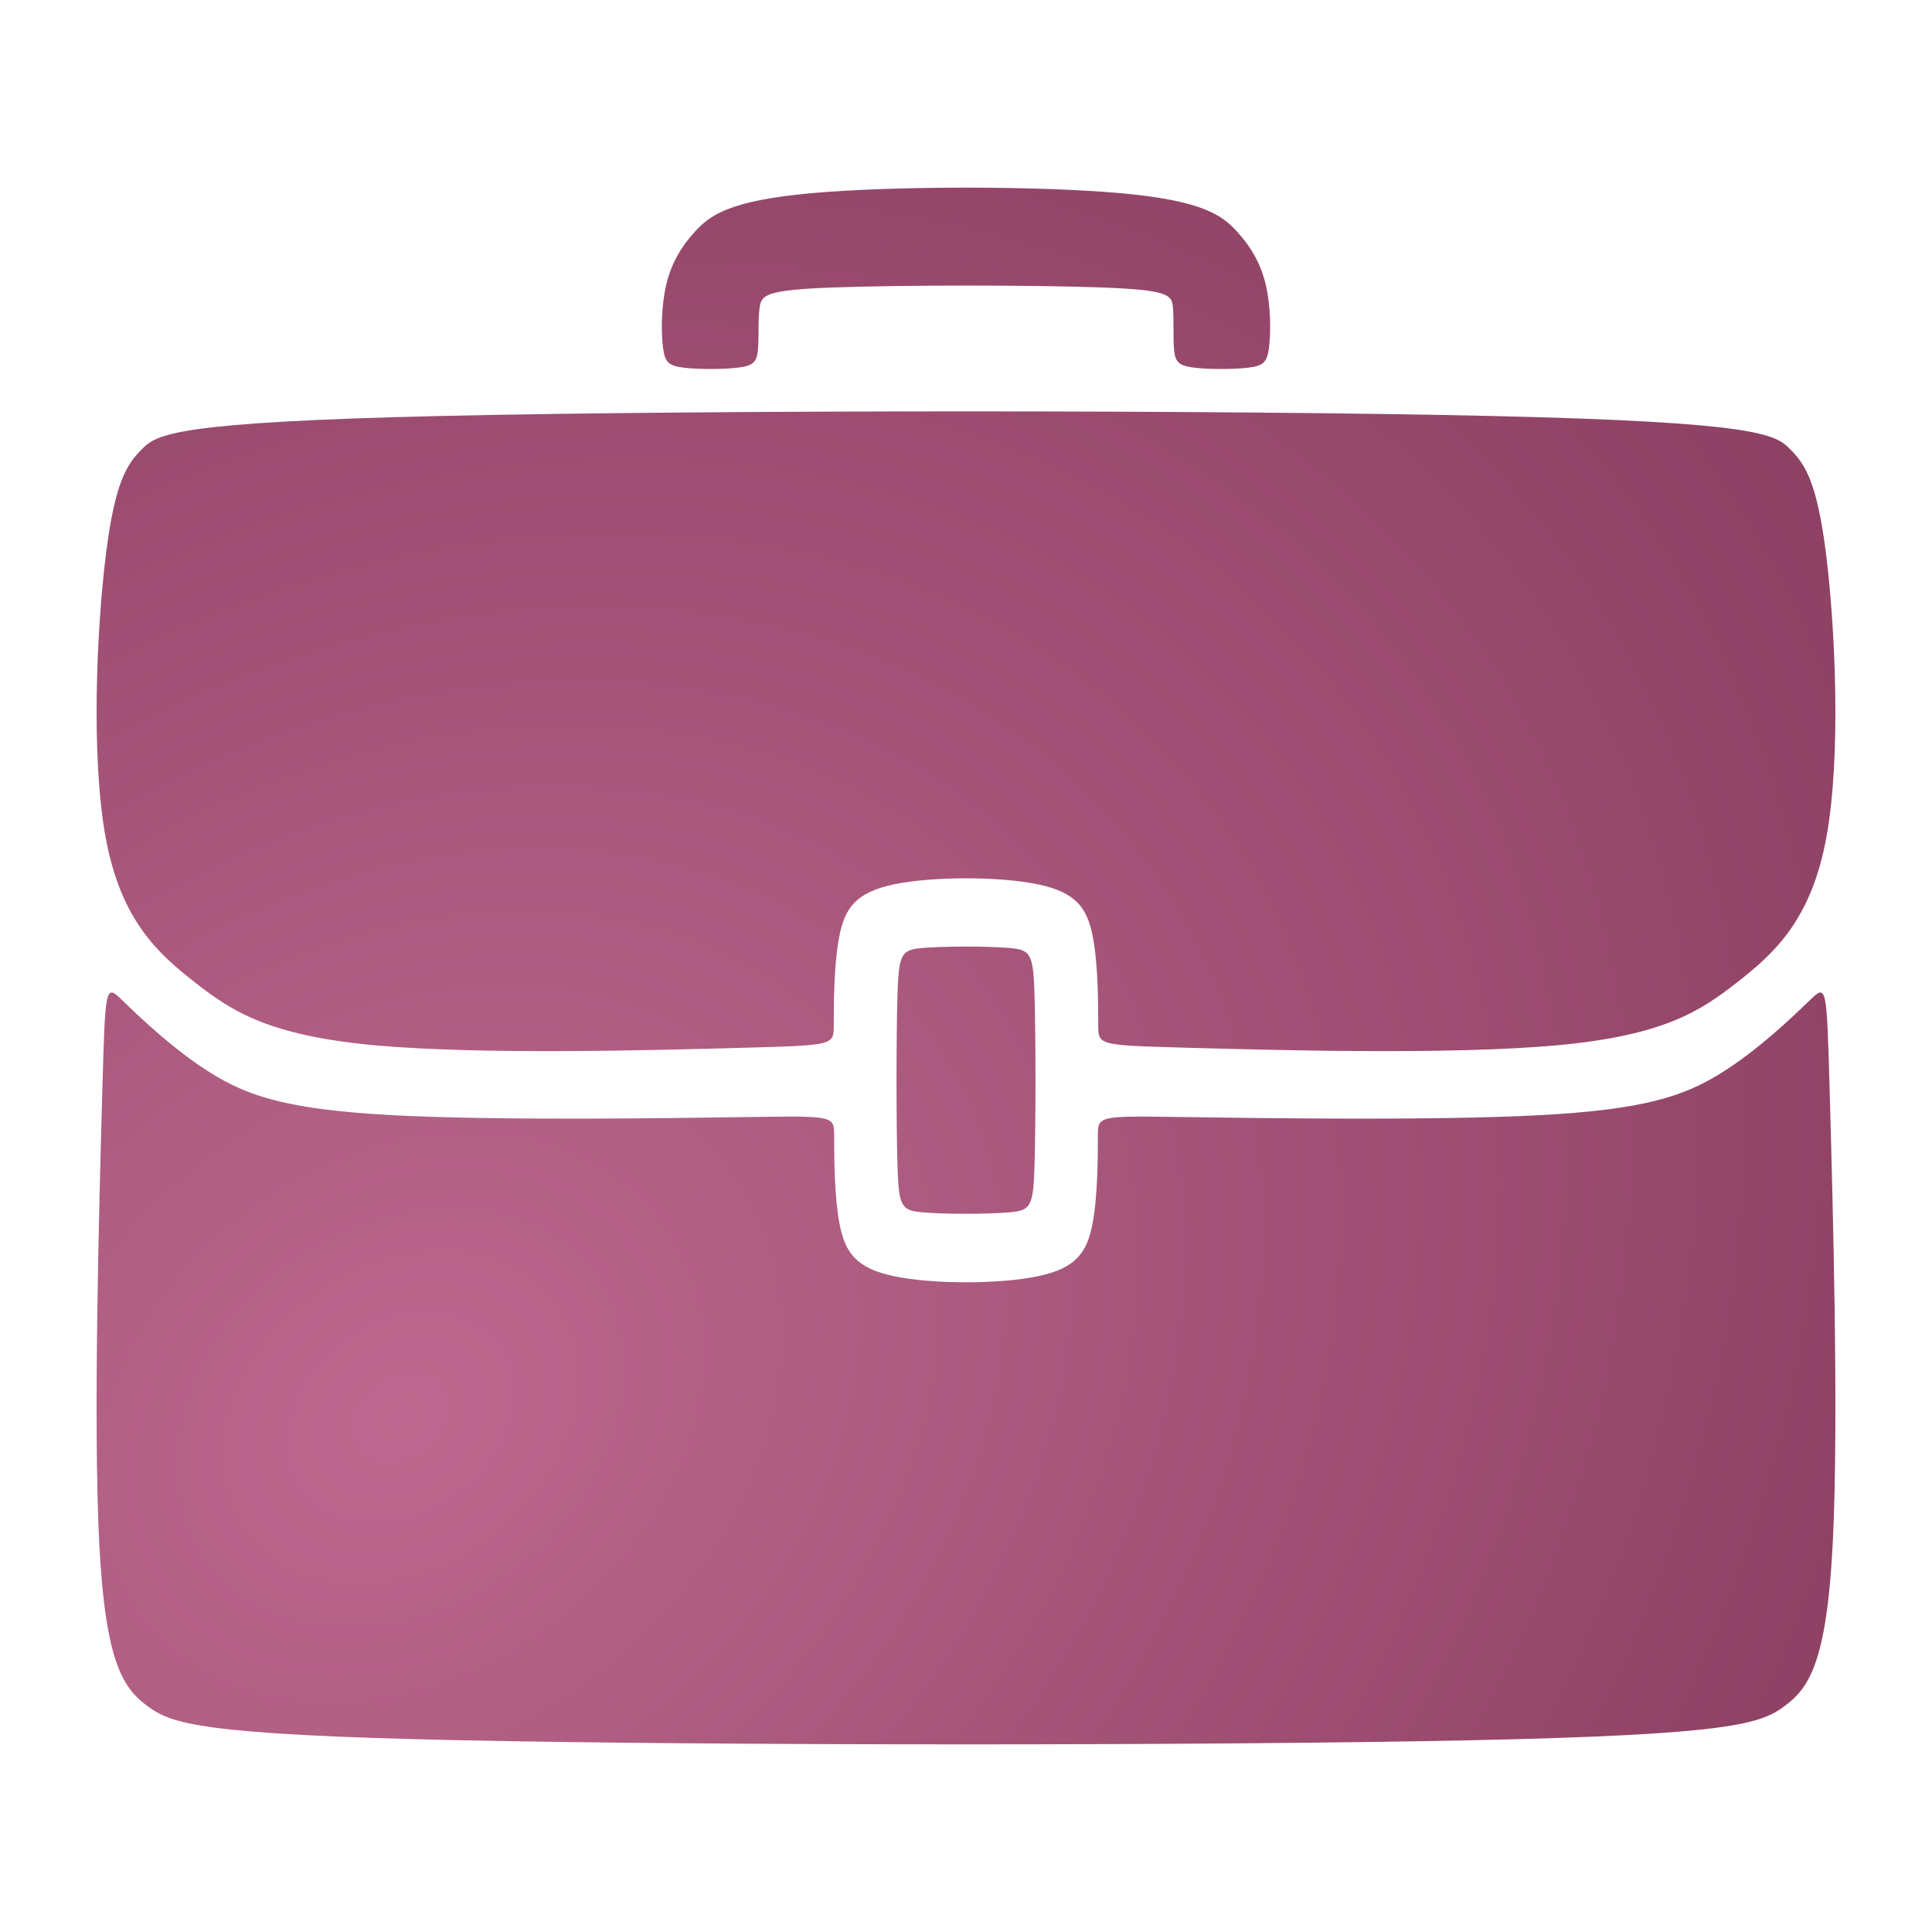 <svg viewBox="0 0 500 500" xmlns="http://www.w3.org/2000/svg" xmlns:bx="https://boxy-svg.com">
  <defs>
    <radialGradient gradientUnits="userSpaceOnUse" cx="170.047" cy="338.747" r="82.808" id="preloader-gradient" gradientTransform="matrix(2.962, 3.87, -4.928, 3.772, 1269.332, -1569.035)">
      <stop offset="0" style="stop-color: rgba(189, 104, 142, 1)"></stop>
      <stop offset="1" style="stop-color: rgba(133, 58, 92, 1)"></stop>
    </radialGradient>
  </defs>
  <path style="stroke-width: 4.22px; stroke-opacity: 0.66; fill: url(#preloader-gradient);" d="M 171.58 89.909 C 171.105 86.106 171.105 79.453 172.372 73.908 C 173.64 68.363 176.174 63.927 179.976 59.808 C 183.778 55.689 188.848 51.887 210.077 49.986 C 231.306 48.085 268.694 48.085 289.923 49.986 C 311.153 51.887 316.222 55.689 320.024 59.808 C 323.827 63.927 326.361 68.363 327.629 73.908 C 328.896 79.453 328.896 86.106 328.421 89.909 C 327.946 93.711 326.995 94.661 323.193 95.137 C 319.391 95.612 312.737 95.612 308.935 95.137 C 305.132 94.661 304.182 93.711 303.865 90.701 C 303.548 87.69 303.865 82.621 303.548 79.452 C 303.232 76.284 302.281 75.017 284.855 74.383 C 267.428 73.75 233.524 73.75 215.939 74.383 C 198.354 75.017 197.086 76.284 196.611 79.452 C 196.136 82.621 196.453 87.69 196.136 90.7 C 195.819 93.711 194.868 94.661 191.066 95.137 C 187.263 95.612 180.61 95.612 176.808 95.137 C 173.006 94.661 172.055 93.711 171.58 89.909" bx:d="M 171.105 92.76 U 171.105 72.799 U 178.709 59.491 U 193.917 48.085 U 306.083 48.085 U 321.292 59.491 U 328.896 72.799 U 328.896 92.76 U 326.045 95.612 U 306.083 95.612 U 303.231 92.76 U 304.182 77.551 U 301.331 73.75 U 199.621 73.75 U 195.819 77.551 U 196.77 92.76 U 193.917 95.612 U 173.956 95.612 Z 1@1d3da6ef"></path>
  <path style="stroke-width: 4.22px; stroke-opacity: 0.66; fill: url(#preloader-gradient);" d="M 27.413 143.456 C 29.789 124.445 32.958 120.01 36.76 116.208 C 40.562 112.406 44.997 109.237 114.071 107.653 C 183.144 106.069 316.856 106.069 385.929 107.653 C 455.003 109.237 459.439 112.406 463.241 116.208 C 467.043 120.01 470.212 124.445 472.588 143.456 C 474.964 162.467 476.549 196.054 472.588 217.124 C 468.628 238.195 459.122 246.75 449.617 254.196 C 440.112 261.642 430.606 267.979 403.04 270.514 C 375.474 273.049 329.847 271.781 307.034 271.148 C 284.22 270.514 284.22 270.514 284.22 265.286 C 284.22 260.058 284.22 249.602 282.794 242.314 C 281.369 235.027 278.517 230.908 268.537 228.848 C 258.556 226.789 241.446 226.789 231.465 228.848 C 221.484 230.908 218.632 235.027 217.206 242.315 C 215.78 249.602 215.78 260.058 215.78 265.286 C 215.78 270.514 215.78 270.514 192.967 271.148 C 170.154 271.781 124.527 273.049 96.961 270.514 C 69.395 267.979 59.89 261.642 50.384 254.196 C 40.879 246.75 31.373 238.195 27.413 217.124 C 23.452 196.054 25.037 162.467 27.413 143.456" bx:d="M 26.621 128.881 U 36.126 115.574 U 49.433 106.069 U 450.567 106.069 U 463.875 115.574 U 473.38 128.881 U 478.133 229.64 U 449.617 255.305 U 421.101 274.316 U 284.22 270.514 U 284.22 270.514 U 284.22 239.146 U 275.666 226.789 U 224.336 226.789 U 215.78 239.146 U 215.78 270.514 U 215.78 270.514 U 78.901 274.316 U 50.384 255.305 U 21.868 229.64 Z 1@9c275619"></path>
  <path style="stroke-width: 4.22px; stroke-opacity: 0.66; fill: url(#preloader-gradient);" d="M 232.257 301.249 C 231.94 290.159 231.94 268.93 232.257 257.84 C 232.574 246.75 233.207 245.8 238.911 245.324 C 244.614 244.849 255.386 244.849 261.09 245.324 C 266.793 245.8 267.427 246.75 267.744 257.84 C 268.061 268.93 268.061 290.159 267.744 301.249 C 267.427 312.339 266.793 313.289 261.09 313.765 C 255.386 314.24 244.614 314.24 238.911 313.765 C 233.207 313.289 232.574 312.339 232.257 301.249" bx:d="M 231.94 311.388 U 231.94 247.701 U 233.841 244.849 U 266.159 244.849 U 268.061 247.701 U 268.061 311.388 U 266.159 314.24 U 233.841 314.24 Z 1@4d93b634"></path>
  <path style="stroke-width: 4px; stroke-opacity: 0.66; fill: url(#preloader-gradient);" d="M 119.196 450.375 C 51.898 448.954 44.315 446.111 38.154 441.531 C 31.993 436.95 27.255 430.631 25.675 399.194 C 24.096 367.757 25.675 311.202 26.465 282.925 C 27.254 254.647 27.254 254.647 31.677 258.912 C 36.101 263.177 44.947 271.708 54.584 277.711 C 64.222 283.714 74.649 287.19 101.664 288.612 C 128.678 290.034 172.279 289.401 194.079 289.085 C 215.88 288.769 215.88 288.769 215.88 293.982 C 215.88 299.195 215.88 309.622 217.302 316.889 C 218.723 324.155 221.567 328.263 231.519 330.316 C 241.471 332.37 258.533 332.37 268.485 330.316 C 278.438 328.263 281.281 324.155 282.703 316.888 C 284.125 309.622 284.125 299.195 284.125 293.982 C 284.125 288.769 284.125 288.769 305.926 289.085 C 327.727 289.401 371.329 290.034 398.342 288.612 C 425.356 287.19 435.781 283.714 445.417 277.711 C 455.052 271.708 463.898 263.177 468.321 258.912 C 472.744 254.647 472.744 254.647 473.534 282.925 C 474.324 311.202 475.903 367.757 474.324 399.194 C 472.745 430.631 468.007 436.95 461.846 441.531 C 455.686 446.111 448.102 448.954 380.805 450.375 C 313.507 451.796 186.494 451.796 119.196 450.375" bx:d="M 59.482 451.796 U 36.731 443.269 U 22.517 424.312 U 27.254 254.647 U 27.254 254.647 U 53.794 280.238 U 85.077 290.666 U 215.88 288.769 U 215.88 288.769 U 215.88 320.048 U 224.41 332.37 U 275.594 332.37 U 284.125 320.048 U 284.125 288.769 U 284.125 288.769 U 414.931 290.666 U 446.206 280.238 U 472.744 254.647 U 472.744 254.647 U 477.483 424.312 U 463.269 443.269 U 440.519 451.796 Z 1@c5c3c775"></path>
</svg>